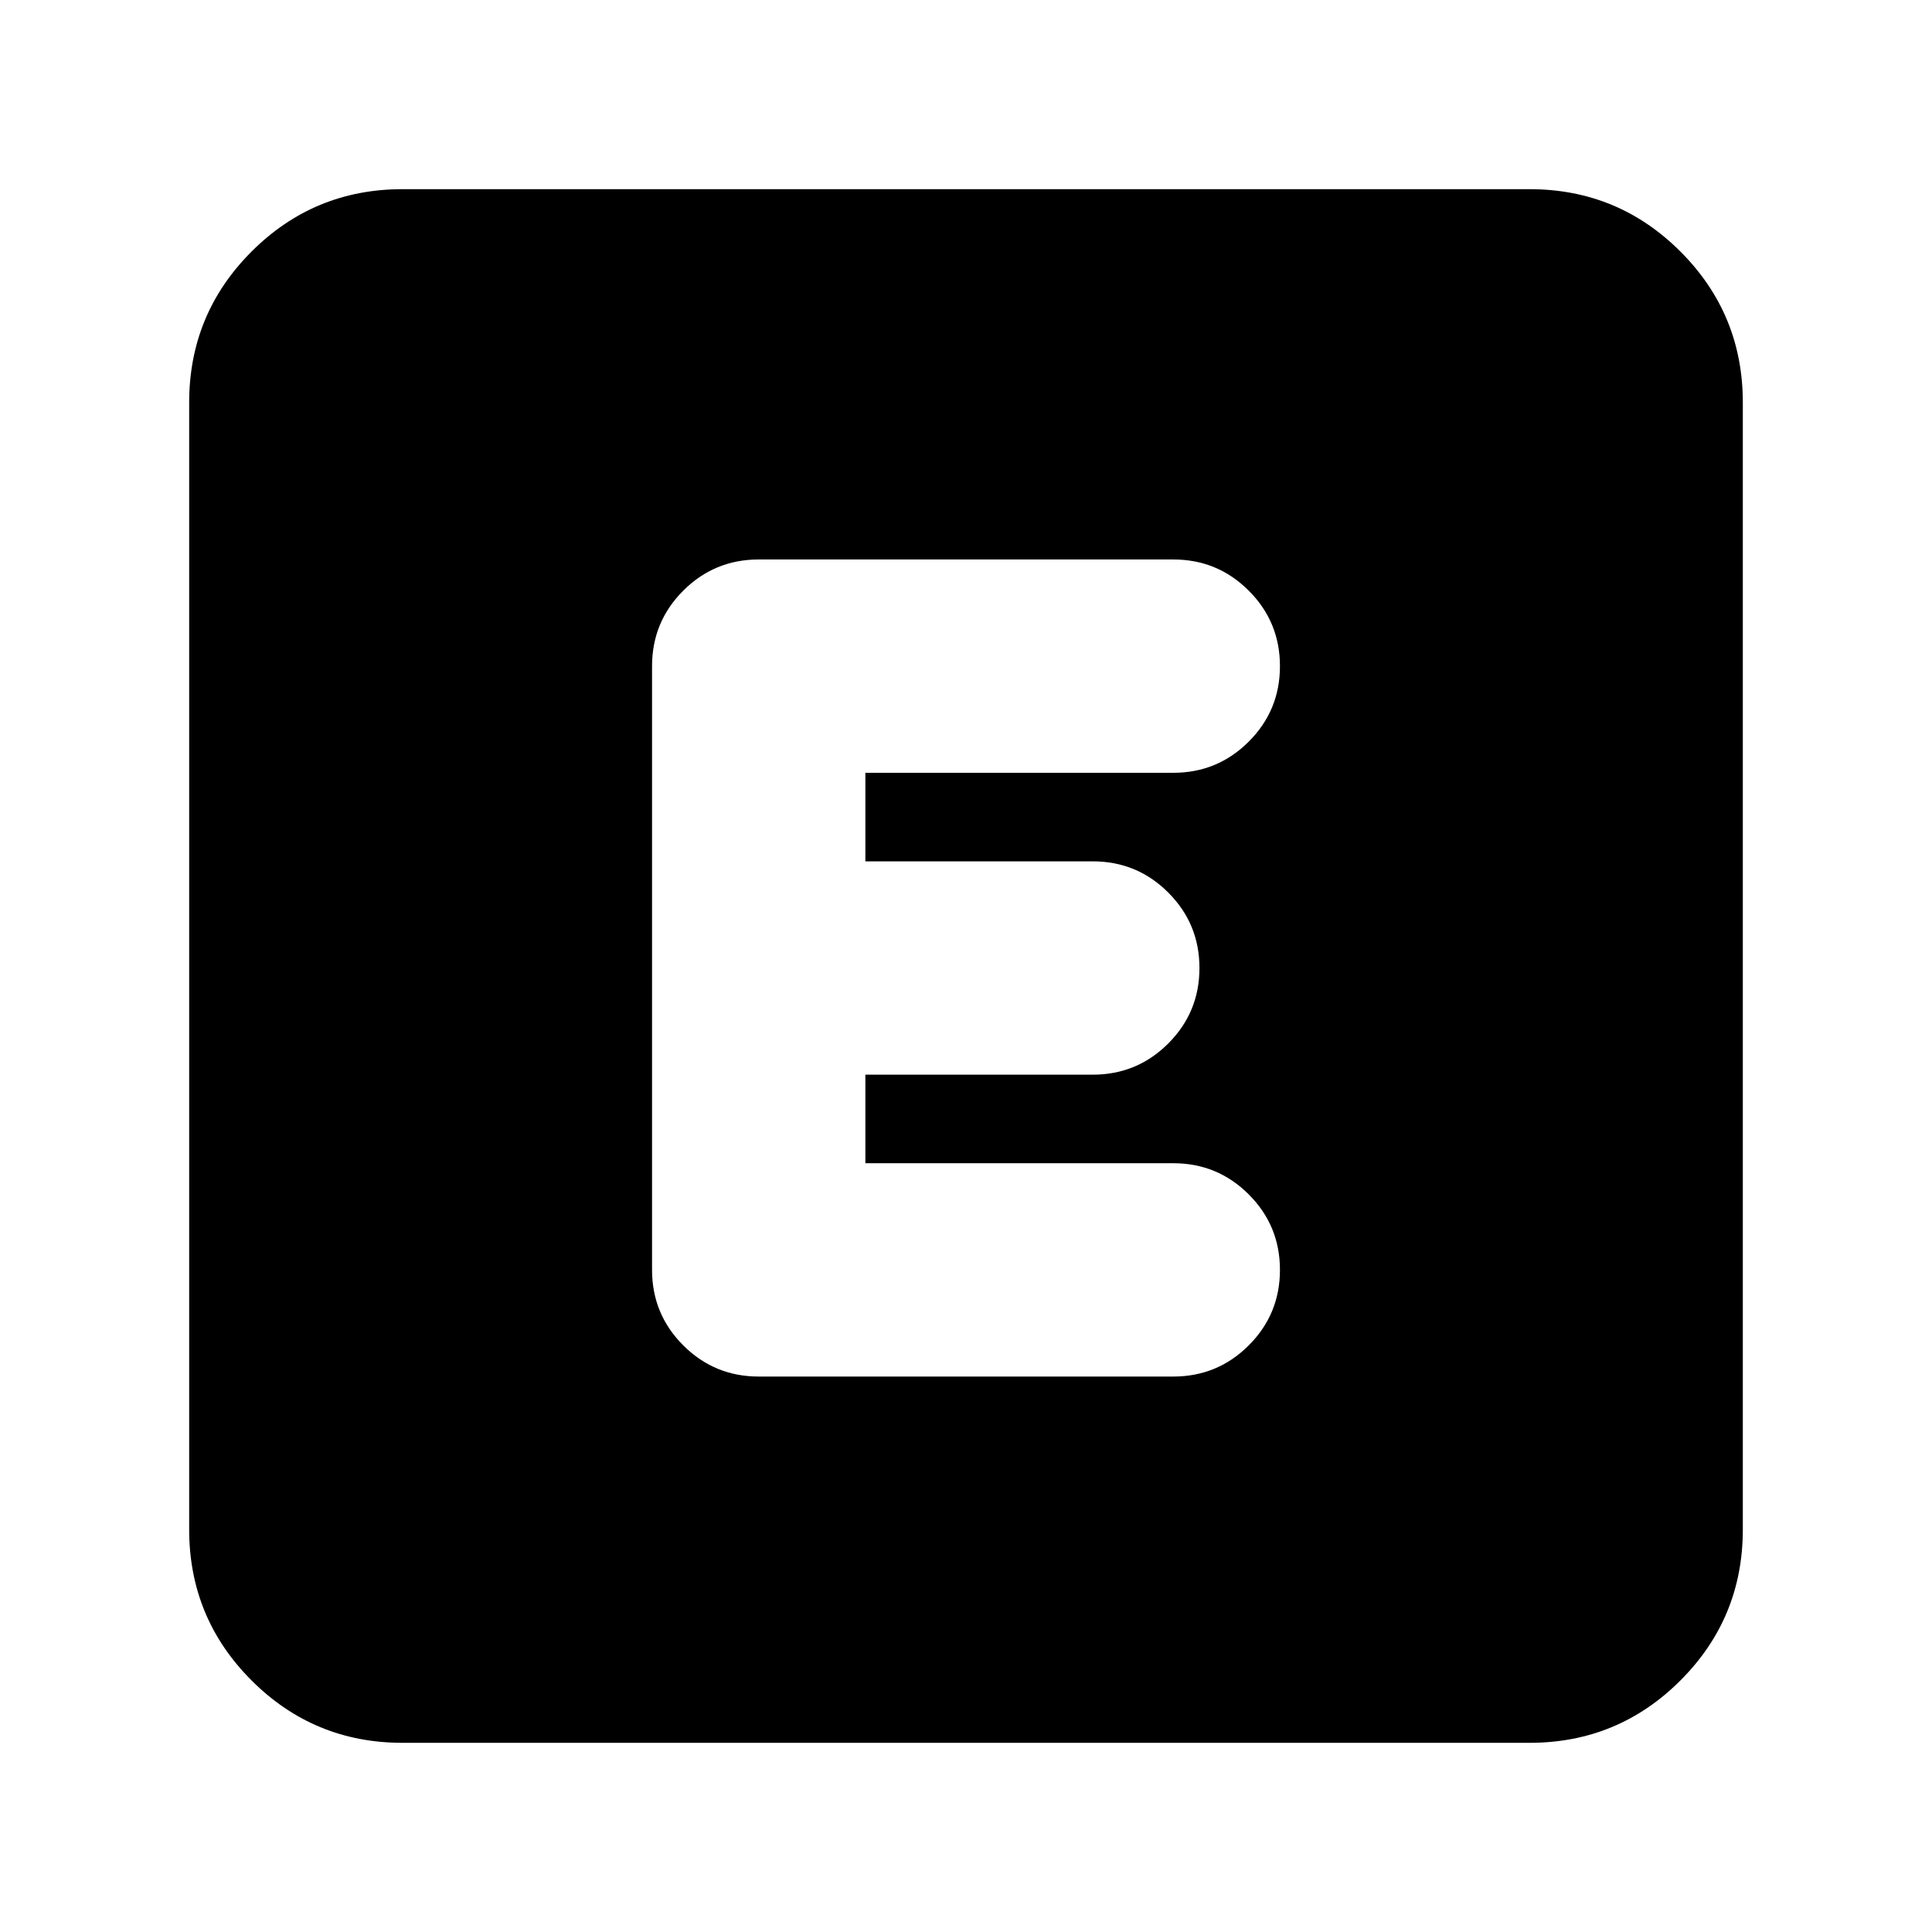 <svg xmlns="http://www.w3.org/2000/svg" height="24" viewBox="0 -960 960 960" width="24"><path d="M200-94q-44 0-75-31t-31-75v-560q0-44 31-75t75-31h560q44 0 75 31t31 75v560q0 44-31 75t-75 31H200Zm383-182q22 0 37.5-15.5T636-329q0-22-15.5-37.5T583-382H430v-44h113q22 0 37.5-15.5T596-479q0-22-15.5-37.5T543-532H430v-44h153q22 0 37.5-15.5T636-629q0-22-15.5-37.5T583-682H377q-22 0-37.5 15.5T324-629v300q0 22 15.5 37.5T377-276h206Z"/></svg>